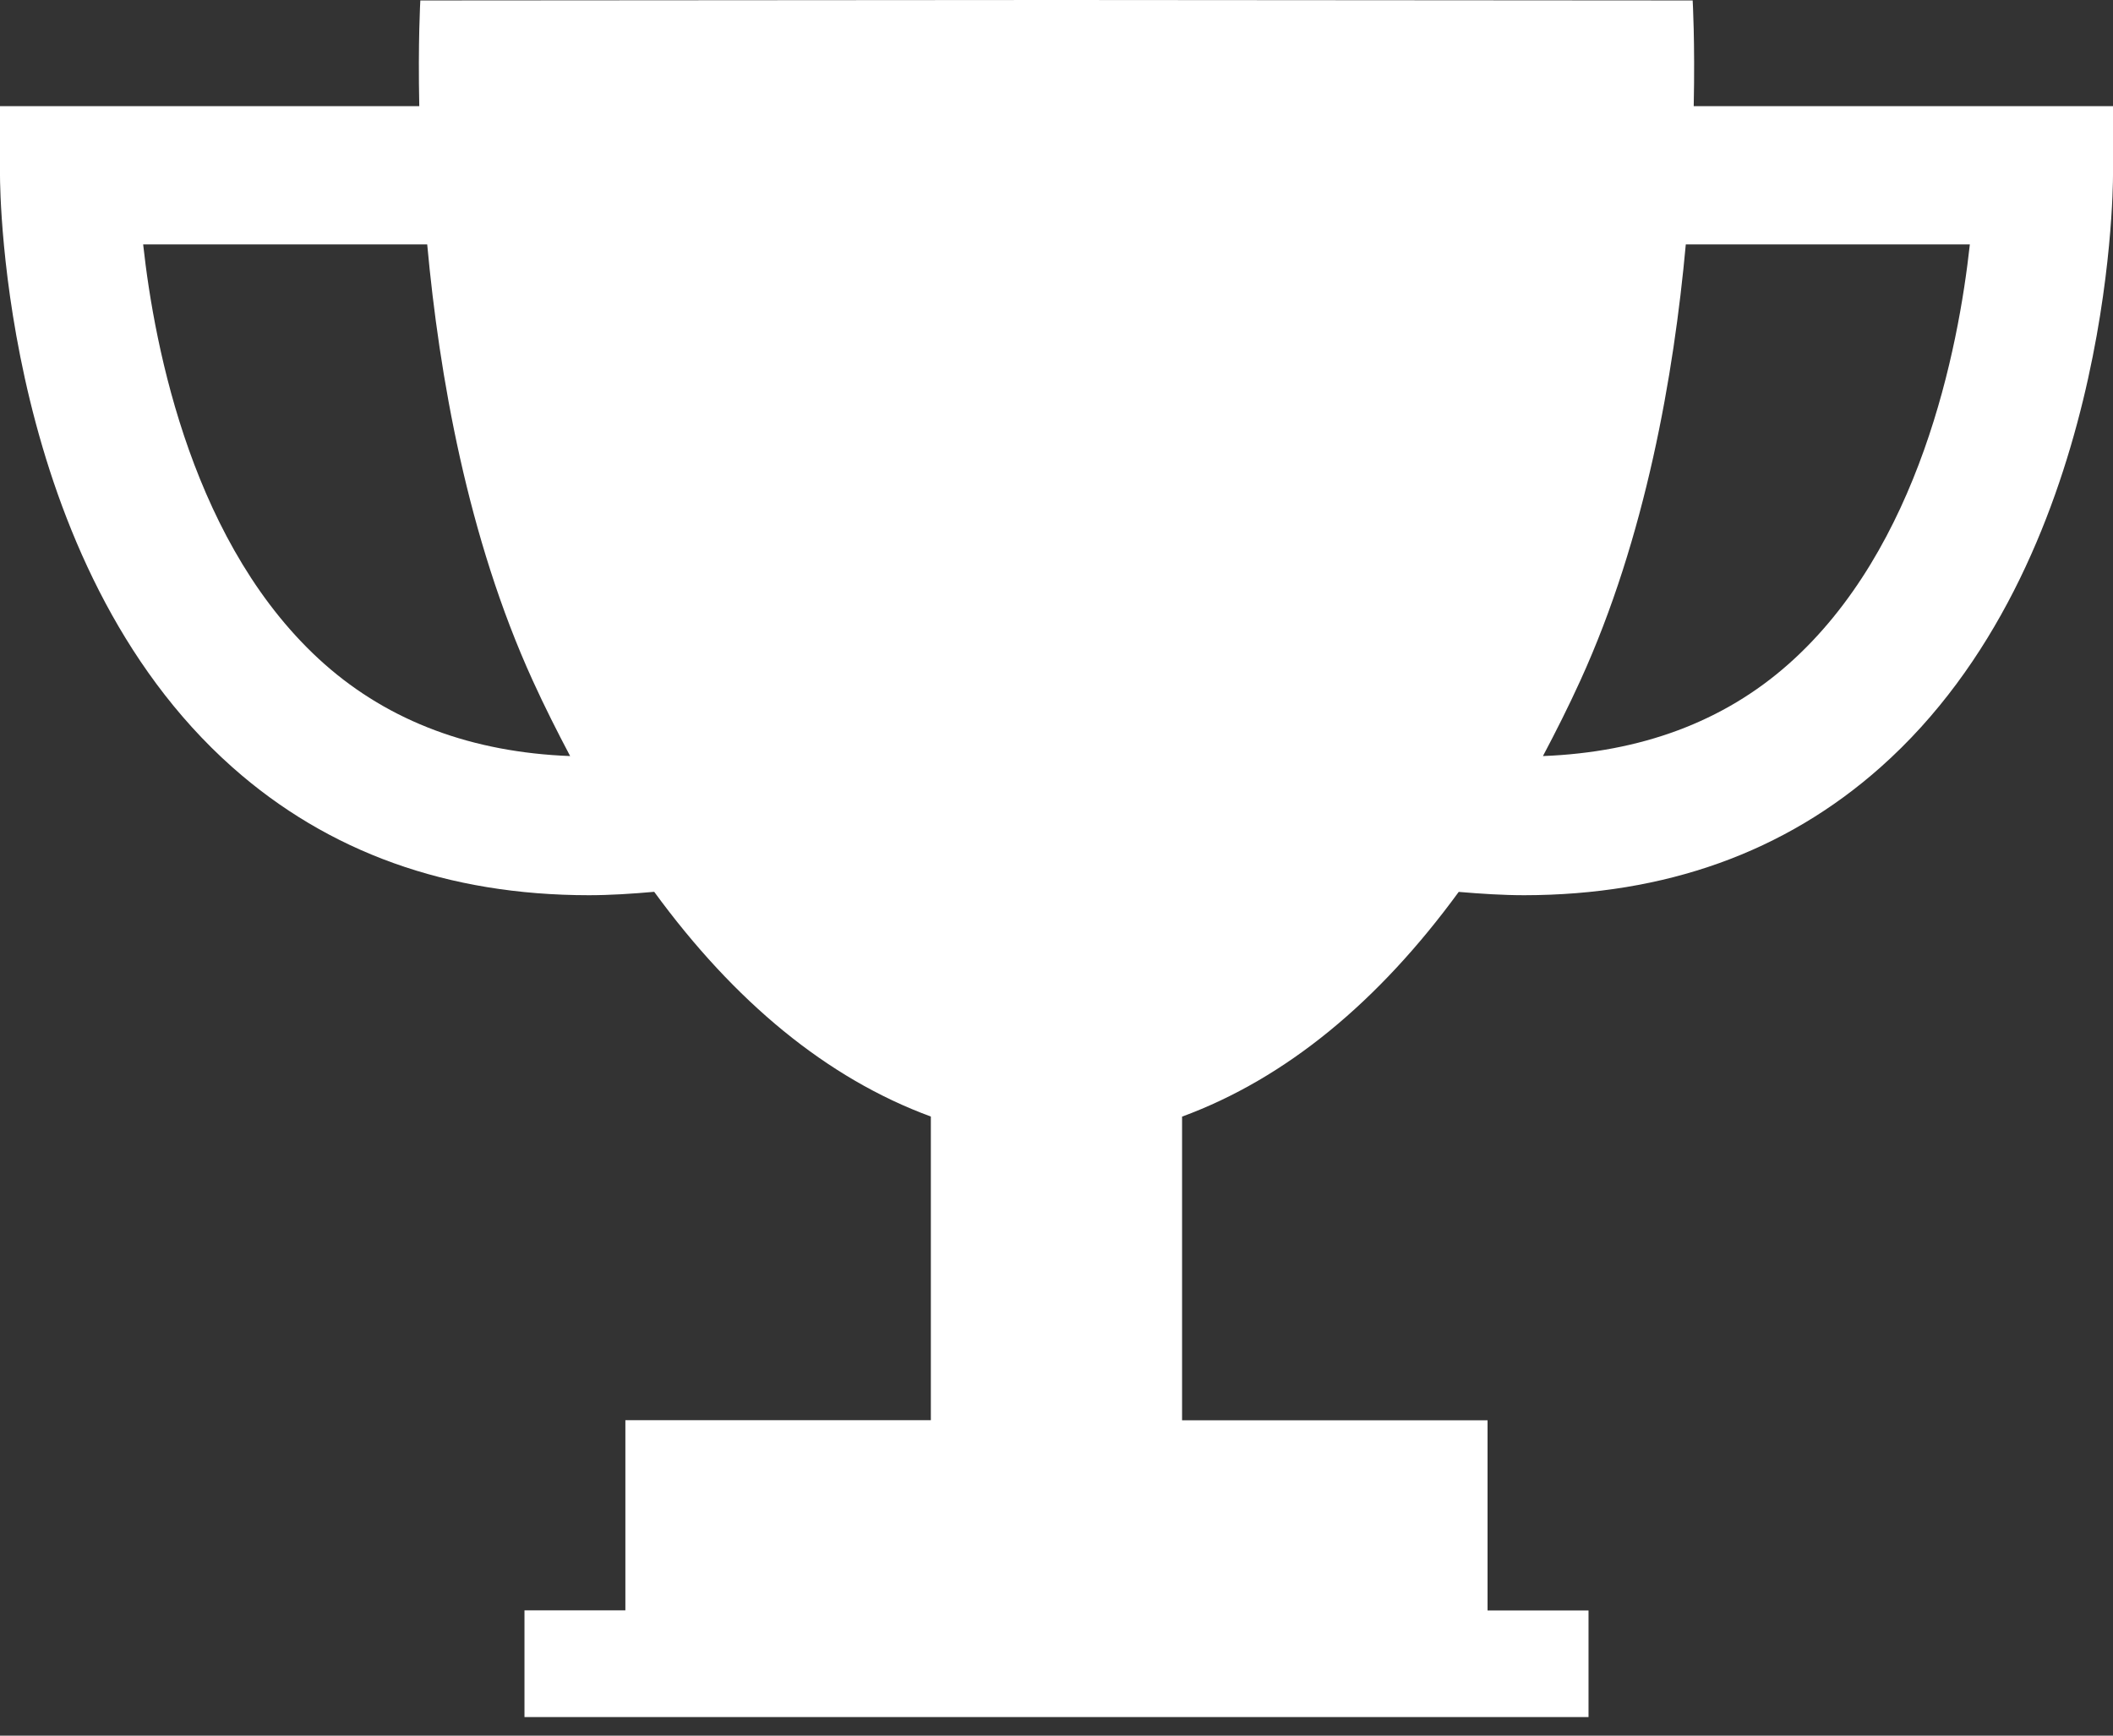 <?xml version="1.0" encoding="UTF-8"?>
<svg width="28px" height="23px" viewBox="0 0 28 23" version="1.1" xmlns="http://www.w3.org/2000/svg" xmlns:xlink="http://www.w3.org/1999/xlink">
    <rect x="0" y="0" width="28" height="23" fill="#333333" stroke="none"/>
    <!-- Generator: Sketch 58 (84663) - https://sketch.com -->
    <title>Highscore</title>
    <desc>Created with Sketch.</desc>
    <g id="Page-1" stroke="none" stroke-width="1" fill="none" fill-rule="evenodd">
        <g id="Start" transform="translate(-602, -40)" fill="#FFFFFF" fill-rule="nonzero">
            <g id="Group" transform="translate(25, 25)">
                <g id="Highscore-button" transform="translate(565, 0)">
                    <path d="M34.444,16.407 C34.462,15.549 34.43,15.006 34.43,15.006 L26.043,15 L26.043,15 L26,15 L25.957,15 L25.957,15 L17.57,15.006 C17.57,15.006 17.538,15.549 17.556,16.407 L12,16.407 L12,17.323 C12,17.532 12.035,22.465 15.08,25.168 C16.35,26.295 17.934,26.862 19.802,26.863 C20.085,26.863 20.375,26.844 20.669,26.818 C21.73,28.271 22.956,29.289 24.335,29.796 L24.335,33.82 L20.287,33.82 L20.287,36.34 L18.95,36.34 L18.95,37.754 L25.957,37.754 L26.043,37.754 L33.05,37.754 L33.05,36.341 L31.712,36.341 L31.712,33.821 L27.664,33.821 L27.664,29.797 C29.042,29.29 30.269,28.272 31.33,26.819 C31.626,26.844 31.916,26.863 32.199,26.863 C34.066,26.861 35.65,26.295 36.92,25.167 C39.965,22.464 40,17.531 40,17.322 L40,16.407 L34.444,16.407 Z M16.302,23.802 C14.563,22.263 14.049,19.628 13.897,18.239 L17.661,18.239 C17.82,19.969 18.195,22.125 19.06,24.02 C19.218,24.367 19.385,24.697 19.555,25.019 C18.258,24.969 17.166,24.565 16.302,23.802 Z M35.698,23.802 C34.835,24.566 33.742,24.969 32.446,25.019 C32.616,24.698 32.783,24.367 32.941,24.02 C33.806,22.125 34.181,19.969 34.339,18.239 L38.103,18.239 C37.951,19.627 37.438,22.262 35.698,23.802 Z" id="Highscore"></path>
                </g>
            </g>
        </g>
    </g>
</svg>